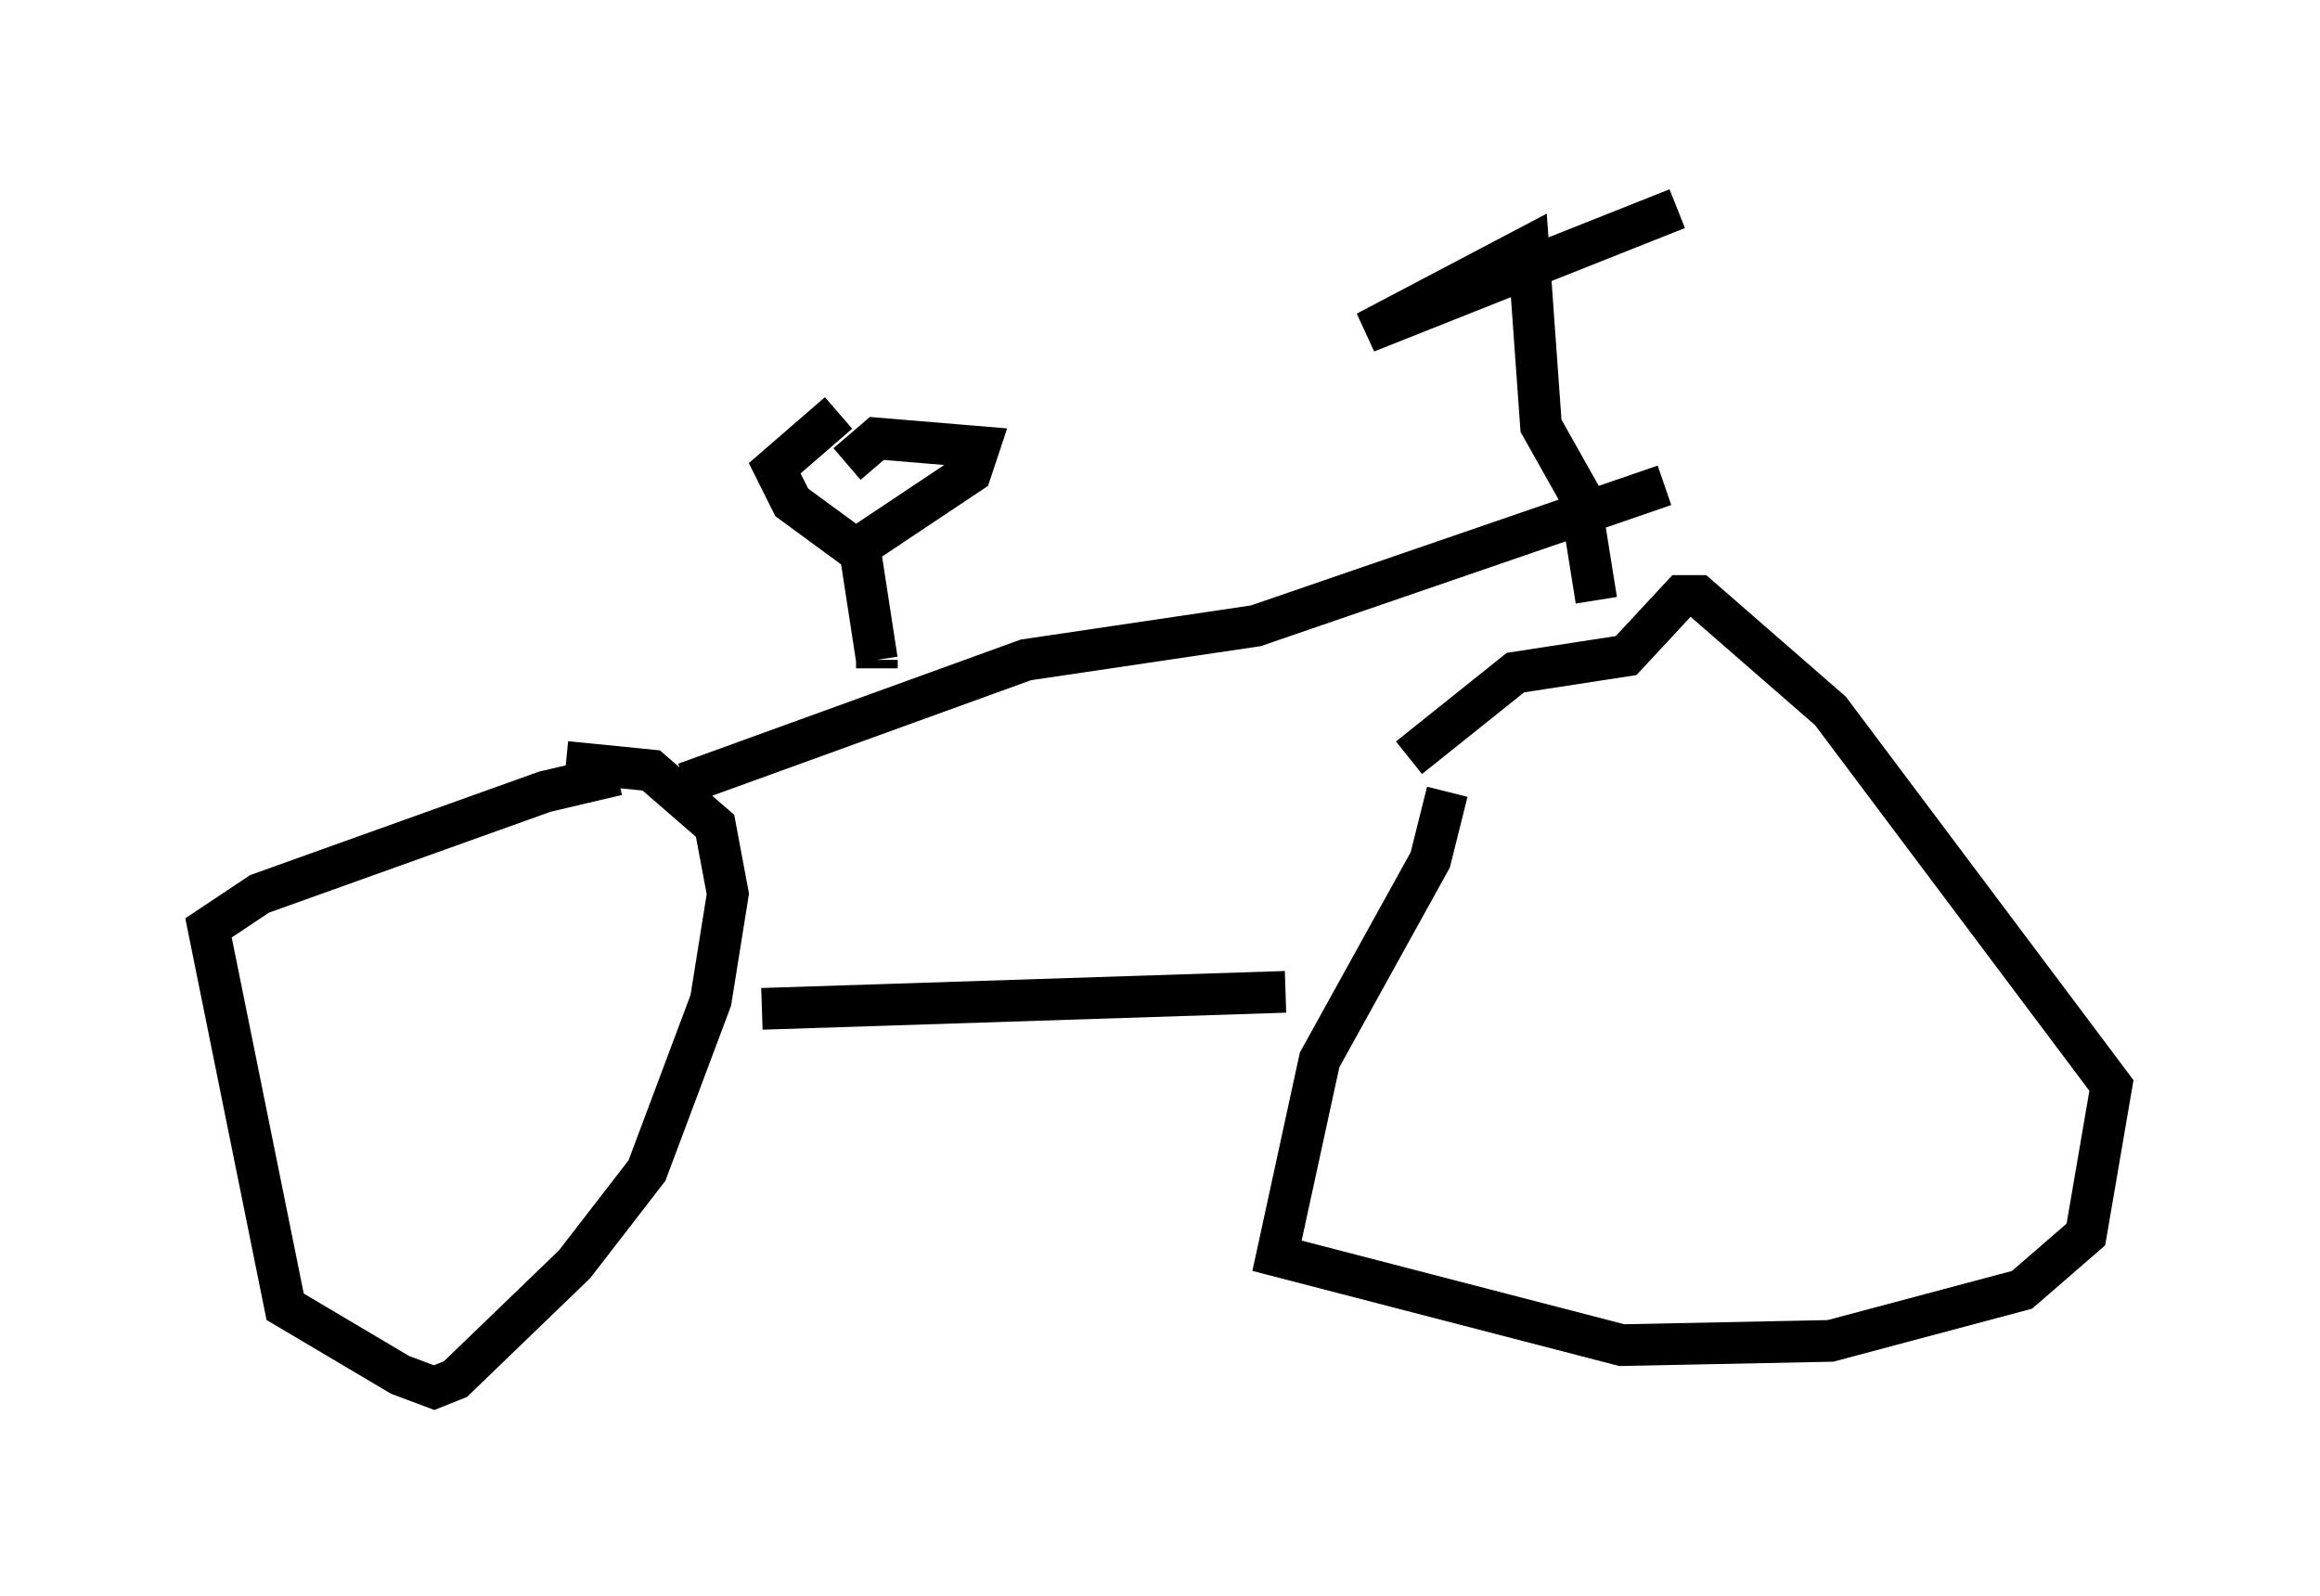 <?xml version="1.0" encoding="utf-8" ?>
<svg baseProfile="full" height="38.277" version="1.1" width="55.632" xmlns="http://www.w3.org/2000/svg" xmlns:ev="http://www.w3.org/2001/xml-events" xmlns:xlink="http://www.w3.org/1999/xlink"><defs /><rect fill="white" height="38.277" width="55.632" x="0" y="0" /><path d="M15.515, 18.986 m-0.715, -0.408 l-1.735, 0.408 -6.84, 2.45 l-1.225, 0.817 1.838, 9.086 l2.756, 1.633 0.817, 0.306 l0.51, -0.204 2.858, -2.756 l1.735, -2.246 1.531, -4.083 l0.408, -2.552 -0.306, -1.633 l-1.531, -1.327 -2.042, -0.204 m4.696, 5.921 l12.556, -0.408 m3.879, -4.798 l-0.408, 1.633 -2.654, 4.798 l-1.021, 4.696 8.269, 2.144 l5.002, -0.102 4.594, -1.225 l1.531, -1.327 0.613, -3.573 l-6.738, -8.983 -3.165, -2.756 l-0.408, 0.0 -1.327, 1.429 l-2.654, 0.408 -2.552, 2.042 m4.492, -3.777 l-0.408, -2.552 -0.919, -1.633 l-0.306, -4.288 -3.879, 2.042 l7.452, -2.96 m-23.786, 13.781 l8.167, -2.96 5.513, -0.817 l9.8, -3.369 m-19.294, 1.531 l0.408, 2.654 m0.0, 0.0 l0.0, 0.204 m-0.919, -6.125 l-1.531, 1.327 0.408, 0.817 l1.531, 1.123 2.756, -1.838 l0.204, -0.613 -2.45, -0.204 l-0.715, 0.613 " fill="none" stroke="black" stroke-width="1" /></svg>